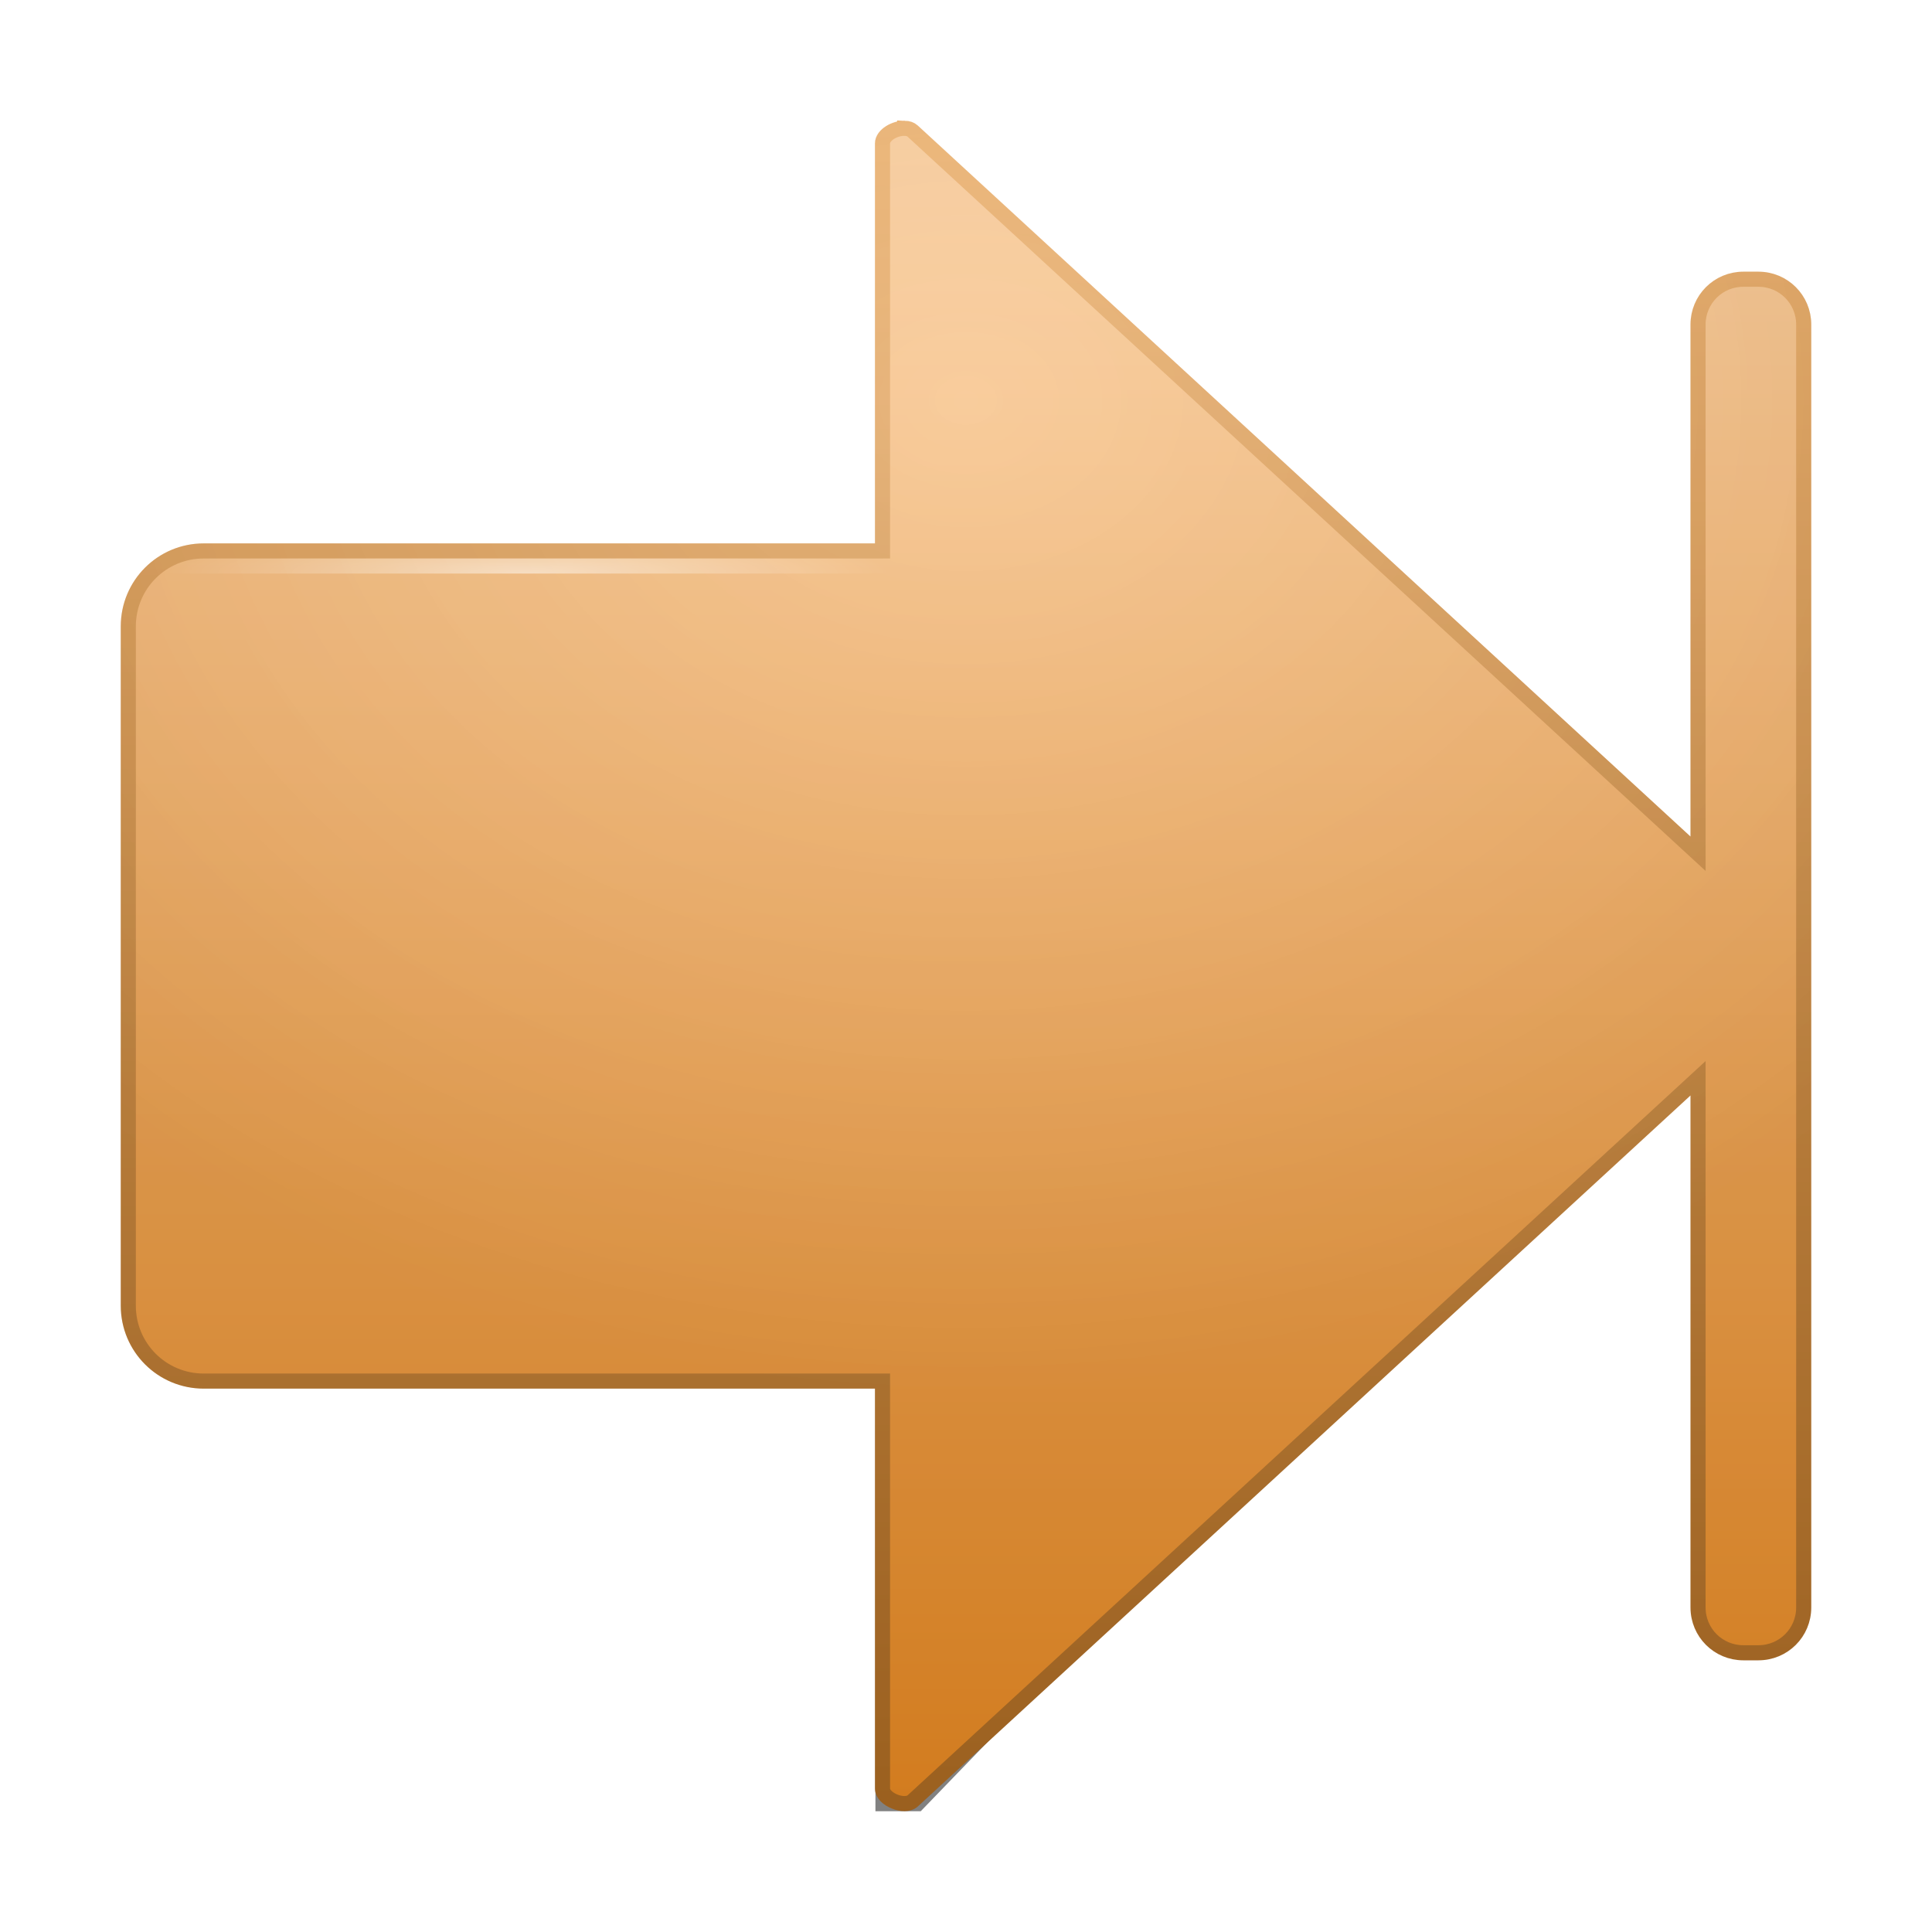 <?xml version="1.0" encoding="UTF-8" standalone="no"?>
<!-- Created with Inkscape (http://www.inkscape.org/) -->

<svg
   xmlns:svg="http://www.w3.org/2000/svg"
   xmlns="http://www.w3.org/2000/svg"
   xmlns:xlink="http://www.w3.org/1999/xlink"
   version="1.0"
   width="128"
   height="128"
   id="svg11300"
   style="display:inline;enable-background:new">
  <title
     id="title2897">Candy Icon Theme</title>
  <defs
     id="defs3">
    <linearGradient
       id="linearGradient6532">
      <stop
         id="stop6534"
         style="stop-color:#edae67;stop-opacity:1"
         offset="0" />
      <stop
         id="stop6536"
         style="stop-color:#a76721;stop-opacity:1"
         offset="1" />
    </linearGradient>
    <linearGradient
       id="linearGradient6343">
      <stop
         id="stop6345"
         style="stop-color:#000000;stop-opacity:0"
         offset="0" />
      <stop
         id="stop6347"
         style="stop-color:#000000;stop-opacity:1"
         offset="1" />
    </linearGradient>
    <linearGradient
       id="linearGradient6424">
      <stop
         id="stop6426"
         style="stop-color:#ffffff;stop-opacity:1"
         offset="0" />
      <stop
         id="stop6428"
         style="stop-color:#ffffff;stop-opacity:0"
         offset="1" />
    </linearGradient>
    <linearGradient
       id="linearGradient6269">
      <stop
         id="stop6271"
         style="stop-color:#faca96;stop-opacity:1"
         offset="0" />
      <stop
         id="stop6273"
         style="stop-color:#e48620;stop-opacity:1"
         offset="1" />
    </linearGradient>
    <radialGradient
       cx="77.5"
       cy="46.75"
       r="5.5"
       fx="77.5"
       fy="46.75"
       id="radialGradient3880"
       xlink:href="#linearGradient6424"
       gradientUnits="userSpaceOnUse"
       gradientTransform="matrix(4.364,-1.5999999e-5,2e-6,0.545,-242.182,16.501)" />
    <radialGradient
       cx="67"
       cy="30.543"
       r="56"
       fx="67"
       fy="30.543"
       id="radialGradient3886"
       xlink:href="#linearGradient6343"
       gradientUnits="userSpaceOnUse"
       gradientTransform="matrix(1.497,3.1228353e-8,-2.4583258e-8,1.178,-33.292,-5.448)" />
    <linearGradient
       x1="70"
       y1="12.486"
       x2="70"
       y2="125"
       id="linearGradient3890"
       xlink:href="#linearGradient6269"
       gradientUnits="userSpaceOnUse"
       gradientTransform="matrix(0.999,0,0,1,0.069,-0.01)" />
    <linearGradient
       x1="80"
       y1="12.309"
       x2="80"
       y2="125"
       id="linearGradient3892"
       xlink:href="#linearGradient6532"
       gradientUnits="userSpaceOnUse"
       gradientTransform="matrix(0.999,0,0,1,0.069,-0.01)" />
    <radialGradient
       cx="67"
       cy="30.543"
       r="56"
       fx="67"
       fy="30.543"
       id="radialGradient3900"
       xlink:href="#linearGradient6424"
       gradientUnits="userSpaceOnUse"
       gradientTransform="matrix(1.497,3.1228353e-8,-2.4583258e-8,1.178,-33.292,-5.448)" />
    <filter
       x="-0.139"
       y="-0.149"
       width="1.279"
       height="1.298"
       color-interpolation-filters="sRGB"
       id="filter4898">
      <feGaussianBlur
         stdDeviation="1.8"
         id="feGaussianBlur4900" />
    </filter>
  </defs>
  <g
     transform="translate(-3,-4)"
     id="layer1"
     style="display:inline">
    <g
       id="layer6"
       style="display:none" />
    <path
       d="m 73,95 0,29 -3,0 -28,-29 31,0 z"
       transform="matrix(-1,0,0,1,134,0)"
       id="path4744"
       style="opacity:0.7;fill:#000000;fill-opacity:1;stroke:none;filter:url(#filter4898)" />
    <g
       transform="matrix(-1,0,0,1,291,0)"
       id="g3731" />
    <g
       transform="matrix(-1,0,0,1,134,0)"
       id="g2930">
      <path
         d="m 71.062,12.5 c -0.213,0.007 -0.394,0.061 -0.531,0.188 L 18.5,60.562 18.5,25.5 c 0,-1.662 -1.338,-3 -3,-3 l -1,0 c -1.662,0 -3,1.338 -3,3 l 0,42.5 0,42.5 c 0,1.662 1.338,3 3,3 l 1,0 c 1.662,0 3,-1.338 3,-3 l 0,-35.062 52.031,47.875 c 0.528,0.486 2,-0.094 2,-0.812 l 0,-27 44.969,0 c 2.77,0 5,-2.23 5,-5 l 0,-45 c 0,-2.77 -2.23,-5 -5,-5 l -44.969,0 0,-27 c 0,-0.559 -0.829,-1.021 -1.469,-1 z"
         id="rect3760"
         style="fill:url(#linearGradient3890);fill-opacity:1;stroke:url(#linearGradient3892);stroke-width:1;stroke-opacity:1" />
      <path
         d="m 71.031,12 c -0.289,0.009 -0.598,0.086 -0.844,0.312 L 19,59.438 19,25.5 C 19,23.561 17.439,22 15.5,22 l -1,0 C 12.561,22 11,23.561 11,25.5 l 0,42.5 0,42.5 c 0,1.939 1.561,3.5 3.5,3.5 l 1,0 c 1.939,0 3.5,-1.561 3.5,-3.5 l 0,-33.938 51.188,47.125 c 0.254,0.233 0.58,0.309 0.875,0.312 0.295,0.004 0.572,-0.079 0.844,-0.188 0.271,-0.109 0.542,-0.258 0.75,-0.469 0.208,-0.21 0.375,-0.493 0.375,-0.844 l 0,-26.5 44.469,0 c 3.038,0 5.5,-2.462 5.5,-5.5 l 0,-45 c 0,-3.038 -2.462,-5.5 -5.5,-5.5 l -44.469,0 0,-26.5 c 0,-0.527 -0.346,-0.888 -0.719,-1.125 C 71.939,12.138 71.478,11.986 71.031,12 z"
         id="path4812"
         style="font-size:medium;font-style:normal;font-variant:normal;font-weight:normal;font-stretch:normal;text-indent:0;text-align:start;text-decoration:none;line-height:normal;letter-spacing:normal;word-spacing:normal;text-transform:none;direction:ltr;block-progression:tb;writing-mode:lr-tb;text-anchor:start;opacity:0.08;color:#000000;fill:url(#radialGradient3886);fill-opacity:1;stroke:none;stroke-width:1;marker:none;visibility:visible;display:inline;overflow:visible;enable-background:accumulate;font-family:Andale Mono;-inkscape-font-specification:Andale Mono" />
      <path
         d="m 71.031,12 c -0.289,0.009 -0.598,0.086 -0.844,0.312 L 19,59.438 19,25.5 C 19,23.561 17.439,22 15.5,22 l -1,0 C 12.561,22 11,23.561 11,25.5 l 0,42.5 0,42.5 c 0,1.939 1.561,3.5 3.5,3.5 l 1,0 c 1.939,0 3.5,-1.561 3.5,-3.5 l 0,-33.938 51.188,47.125 c 0.254,0.233 0.58,0.309 0.875,0.312 0.295,0.004 0.572,-0.079 0.844,-0.188 0.271,-0.109 0.542,-0.258 0.75,-0.469 0.208,-0.21 0.375,-0.493 0.375,-0.844 l 0,-26.5 44.469,0 c 3.038,0 5.5,-2.462 5.5,-5.5 l 0,-45 c 0,-3.038 -2.462,-5.5 -5.5,-5.5 l -44.469,0 0,-26.5 c 0,-0.527 -0.346,-0.888 -0.719,-1.125 C 71.939,12.138 71.478,11.986 71.031,12 z"
         id="path4826"
         style="font-size:medium;font-style:normal;font-variant:normal;font-weight:normal;font-stretch:normal;text-indent:0;text-align:start;text-decoration:none;line-height:normal;letter-spacing:normal;word-spacing:normal;text-transform:none;direction:ltr;block-progression:tb;writing-mode:lr-tb;text-anchor:start;opacity:0.2;color:#000000;fill:url(#radialGradient3900);fill-opacity:1;stroke:none;stroke-width:1;marker:none;visibility:visible;display:inline;overflow:visible;enable-background:accumulate;font-family:Andale Mono;-inkscape-font-specification:Andale Mono" />
      <rect
         width="48"
         height="1"
         x="72"
         y="41"
         id="rect4792"
         style="opacity:0.5;fill:url(#radialGradient3880);fill-opacity:1;stroke:none" />
    </g>
    <g
       transform="matrix(-1,0,0,1,343,0)"
       id="g3762" />
    <g
       transform="matrix(-1,0,0,1,283,0)"
       id="g3795" />
    <g
       transform="matrix(-1,0,0,1,300,0)"
       id="g3830" />
    <g
       transform="matrix(-1,0,0,1,316,0)"
       id="g3870" />
  </g>
</svg>
